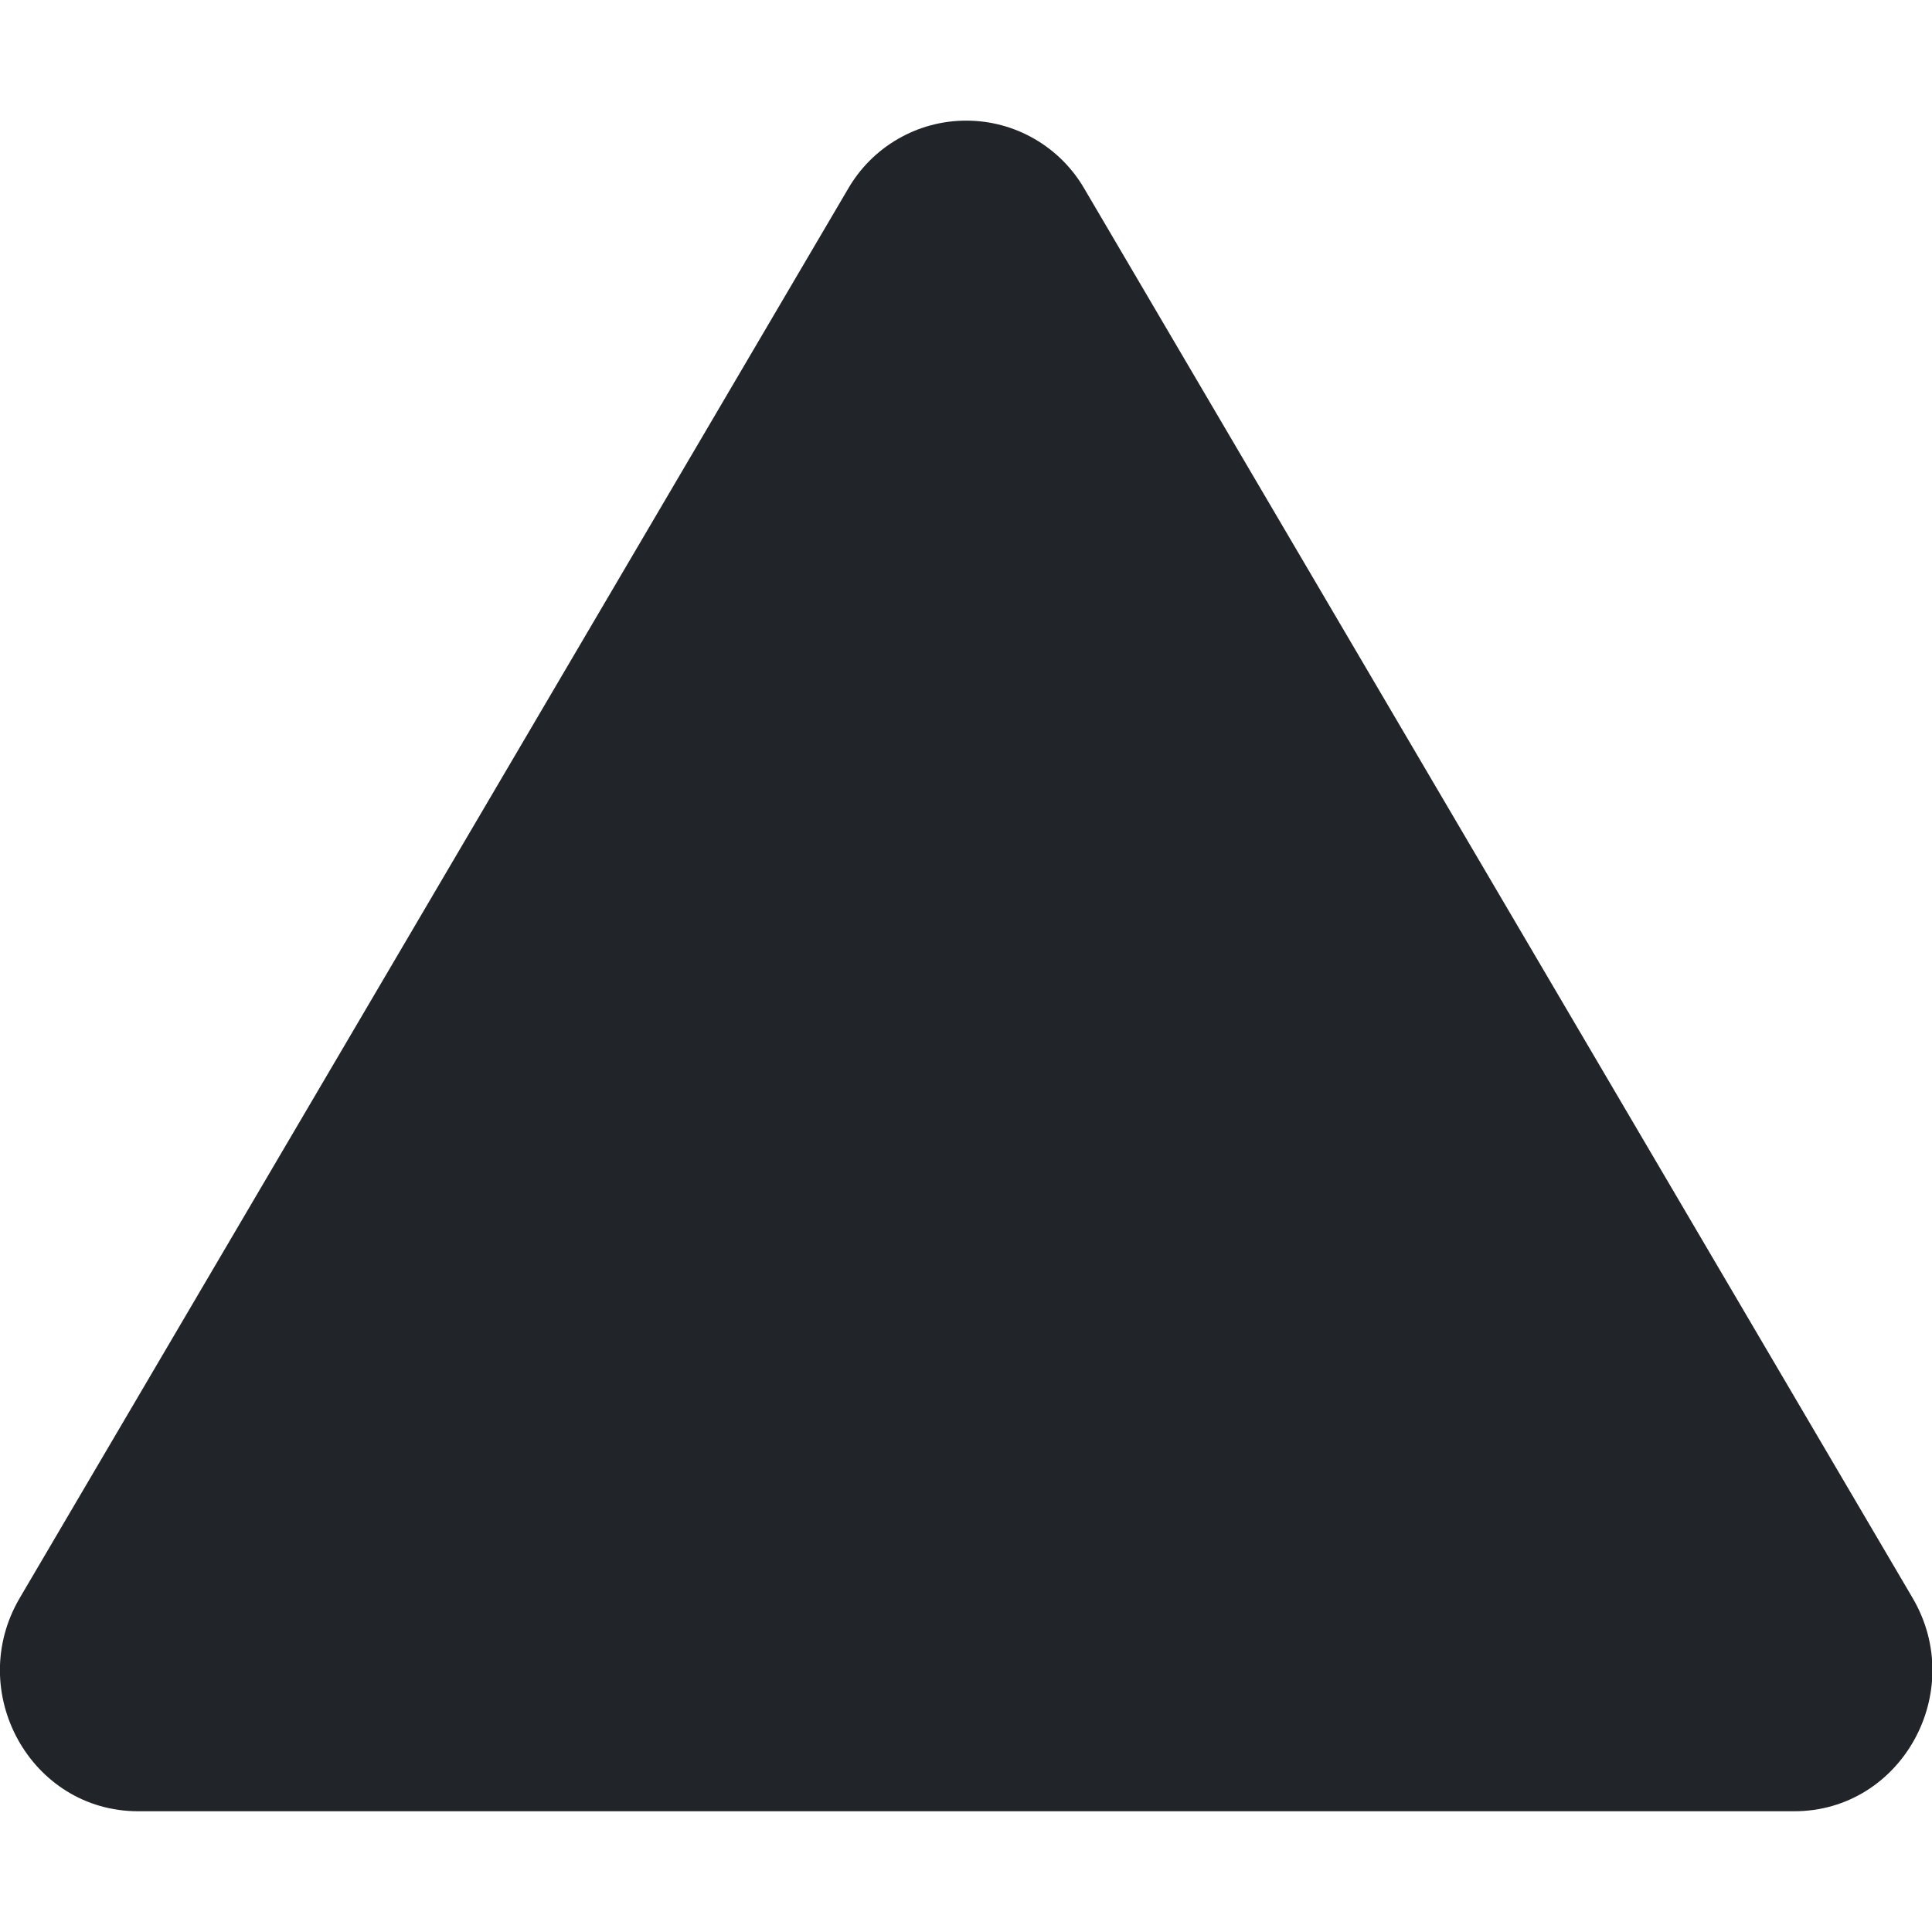 <svg width="16" height="16" viewBox="0 0 16 16" fill="none" xmlns="http://www.w3.org/2000/svg">
<g clip-path="url(#clip0_34_5626)">
<path fill-rule="evenodd" clip-rule="evenodd" d="M7.022 1.566C7.121 1.394 7.264 1.25 7.436 1.151C7.608 1.051 7.803 0.999 8.002 0.999C8.201 0.999 8.396 1.051 8.568 1.151C8.74 1.25 8.883 1.394 8.982 1.566L15.839 13.233C16.296 14.011 15.747 15 14.859 15H1.144C0.255 15 -0.293 14.01 0.164 13.233L7.022 1.566Z" fill="#212529"/>
</g>
<defs>
<clipPath id="clip0_34_5626">
<rect width="16" height="16" fill="white"/>
</clipPath>
</defs>
</svg>

